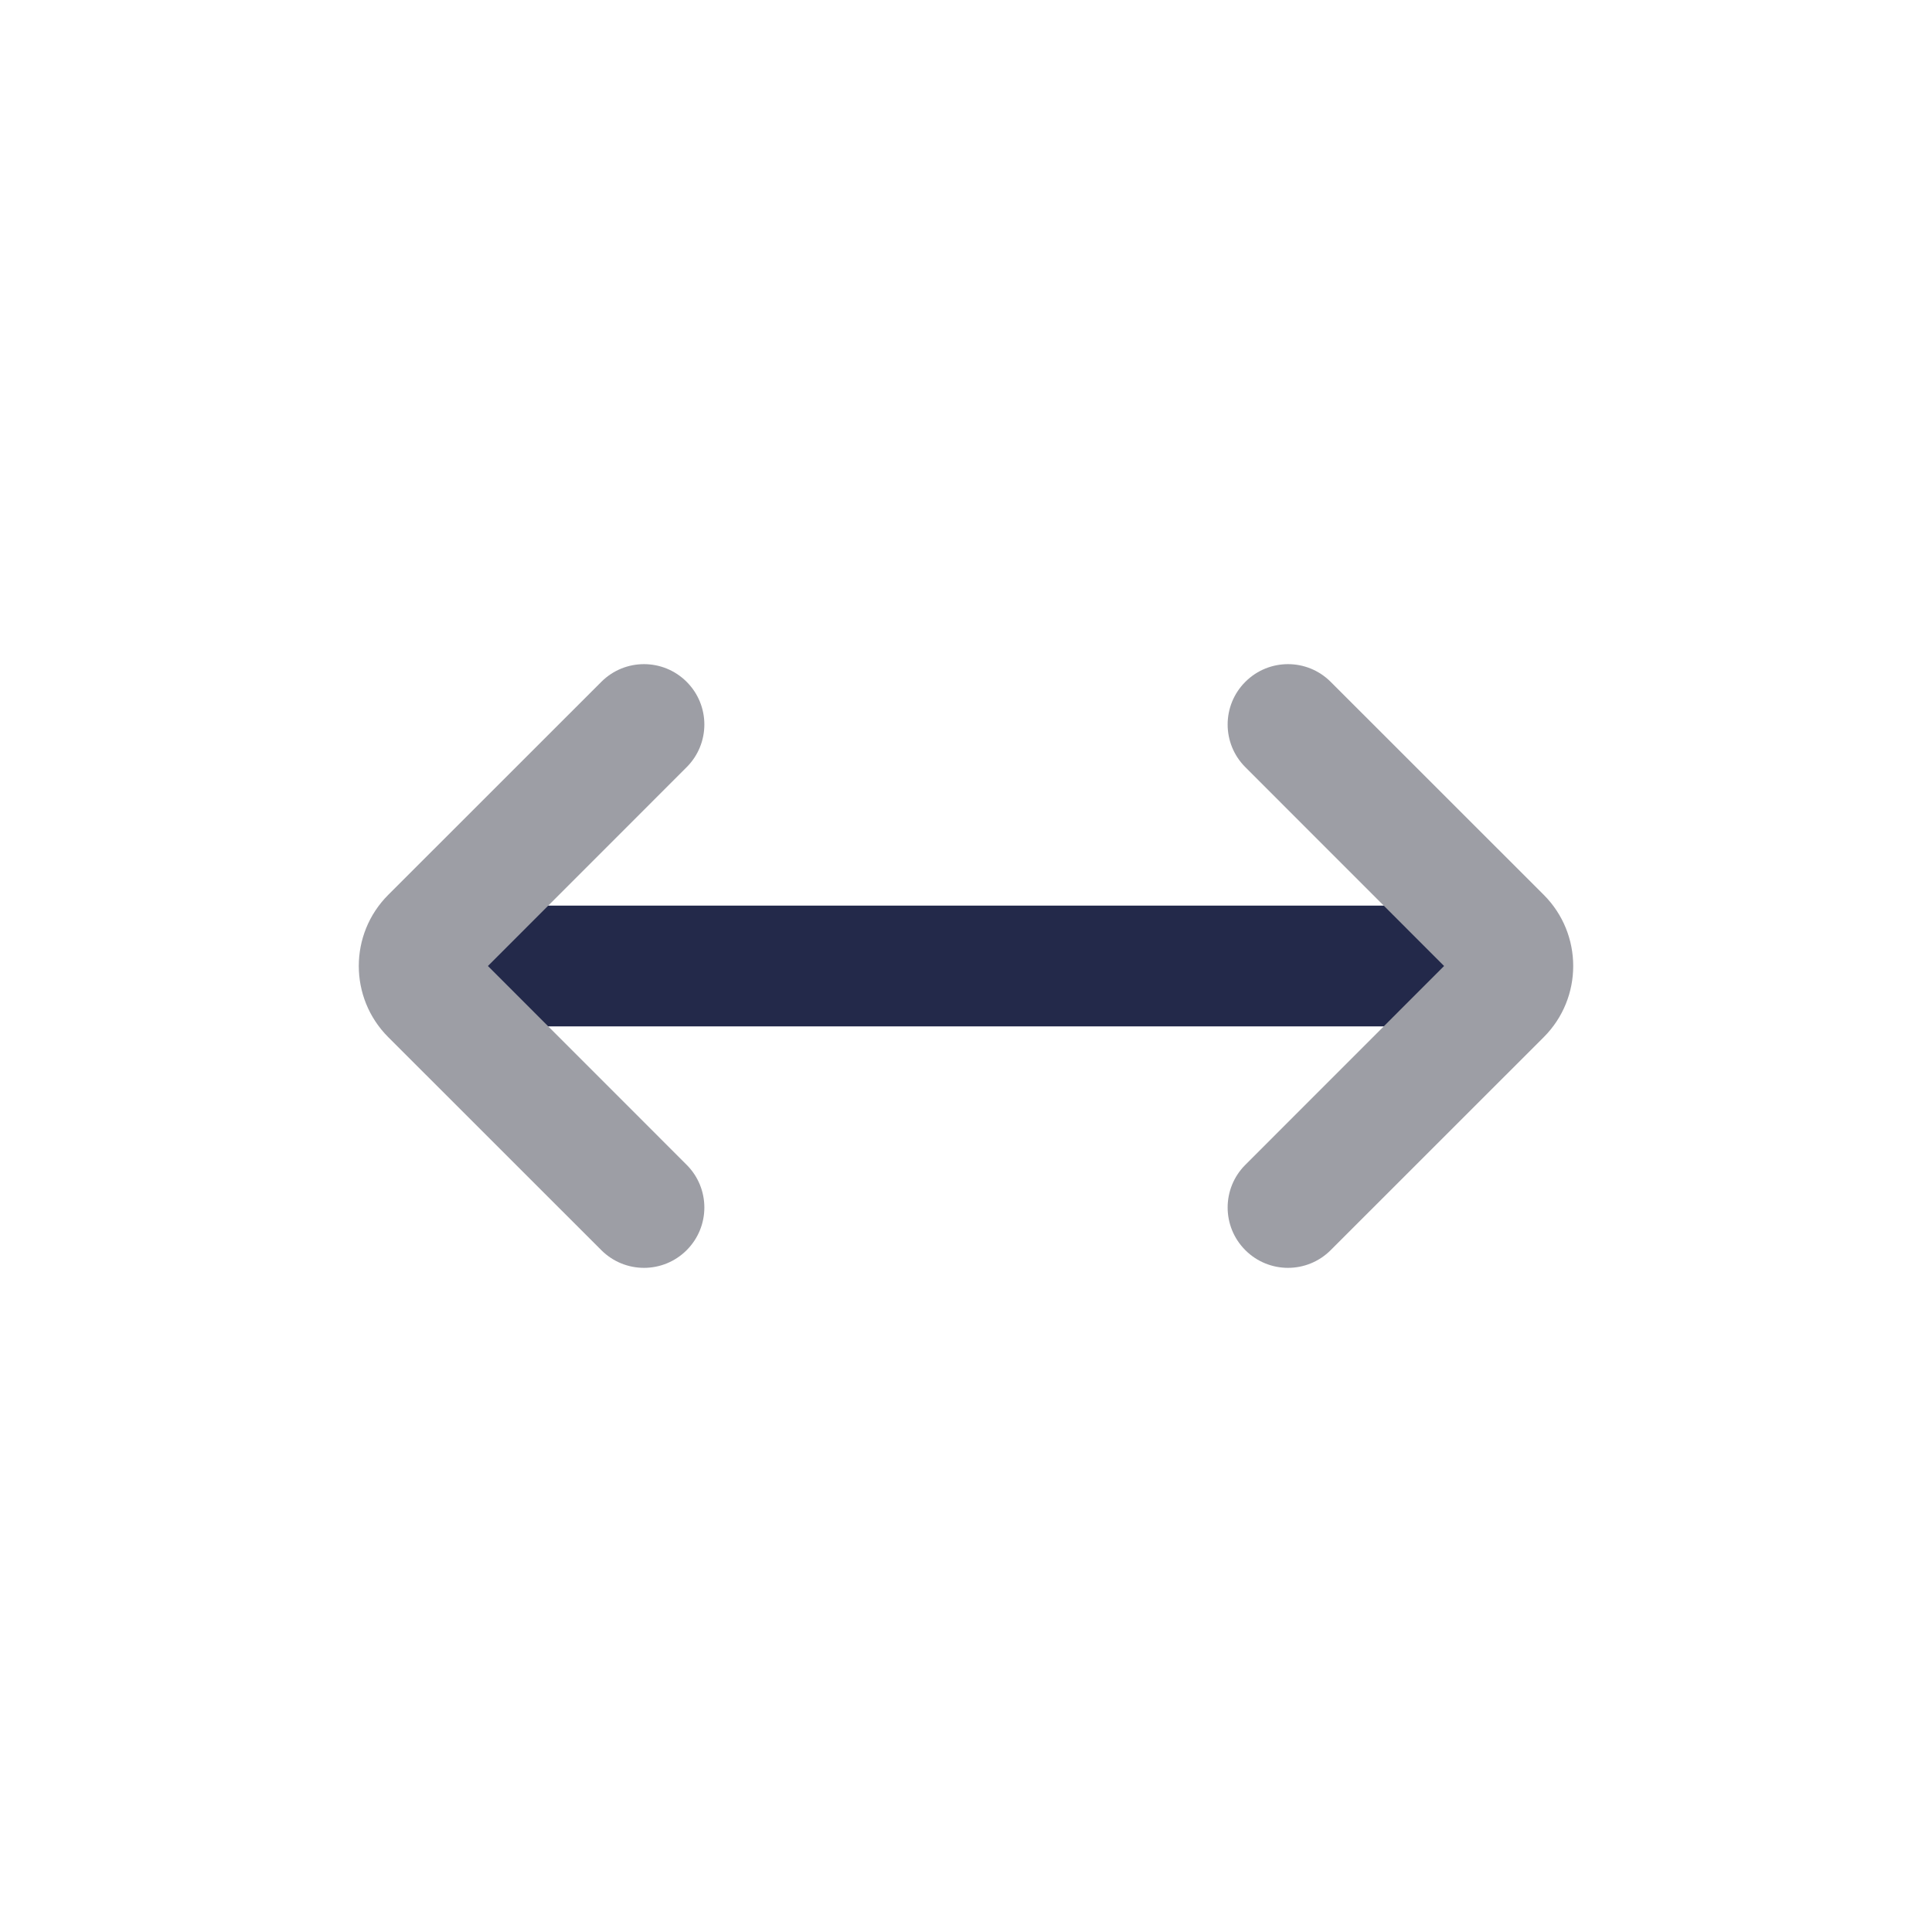 <svg width="24" height="24" viewBox="0 0 24 24" fill="none" xmlns="http://www.w3.org/2000/svg">
<path fill-rule="evenodd" clip-rule="evenodd" d="M5.25 12C5.25 11.586 5.586 11.25 6 11.25L18 11.25C18.414 11.25 18.75 11.586 18.75 12C18.75 12.414 18.414 12.75 18 12.75L6 12.75C5.586 12.75 5.25 12.414 5.25 12Z" fill="#23294A"/>
<path fill-rule="evenodd" clip-rule="evenodd" d="M8.53 15.53C8.237 15.823 7.763 15.823 7.47 15.53L4.823 12.884C4.335 12.396 4.335 11.604 4.823 11.116L7.47 8.47C7.763 8.177 8.237 8.177 8.53 8.47C8.823 8.763 8.823 9.237 8.53 9.53L6.061 12L8.53 14.47C8.823 14.763 8.823 15.237 8.53 15.53Z" fill="#9D9EA5"/>
<path fill-rule="evenodd" clip-rule="evenodd" d="M15.47 8.47C15.763 8.177 16.237 8.177 16.53 8.47L19.177 11.116C19.665 11.604 19.665 12.396 19.177 12.884L16.53 15.53C16.237 15.823 15.763 15.823 15.47 15.53C15.177 15.237 15.177 14.763 15.47 14.47L17.939 12L15.47 9.53C15.177 9.237 15.177 8.763 15.47 8.47Z" fill="#9D9EA5"/>
</svg>
